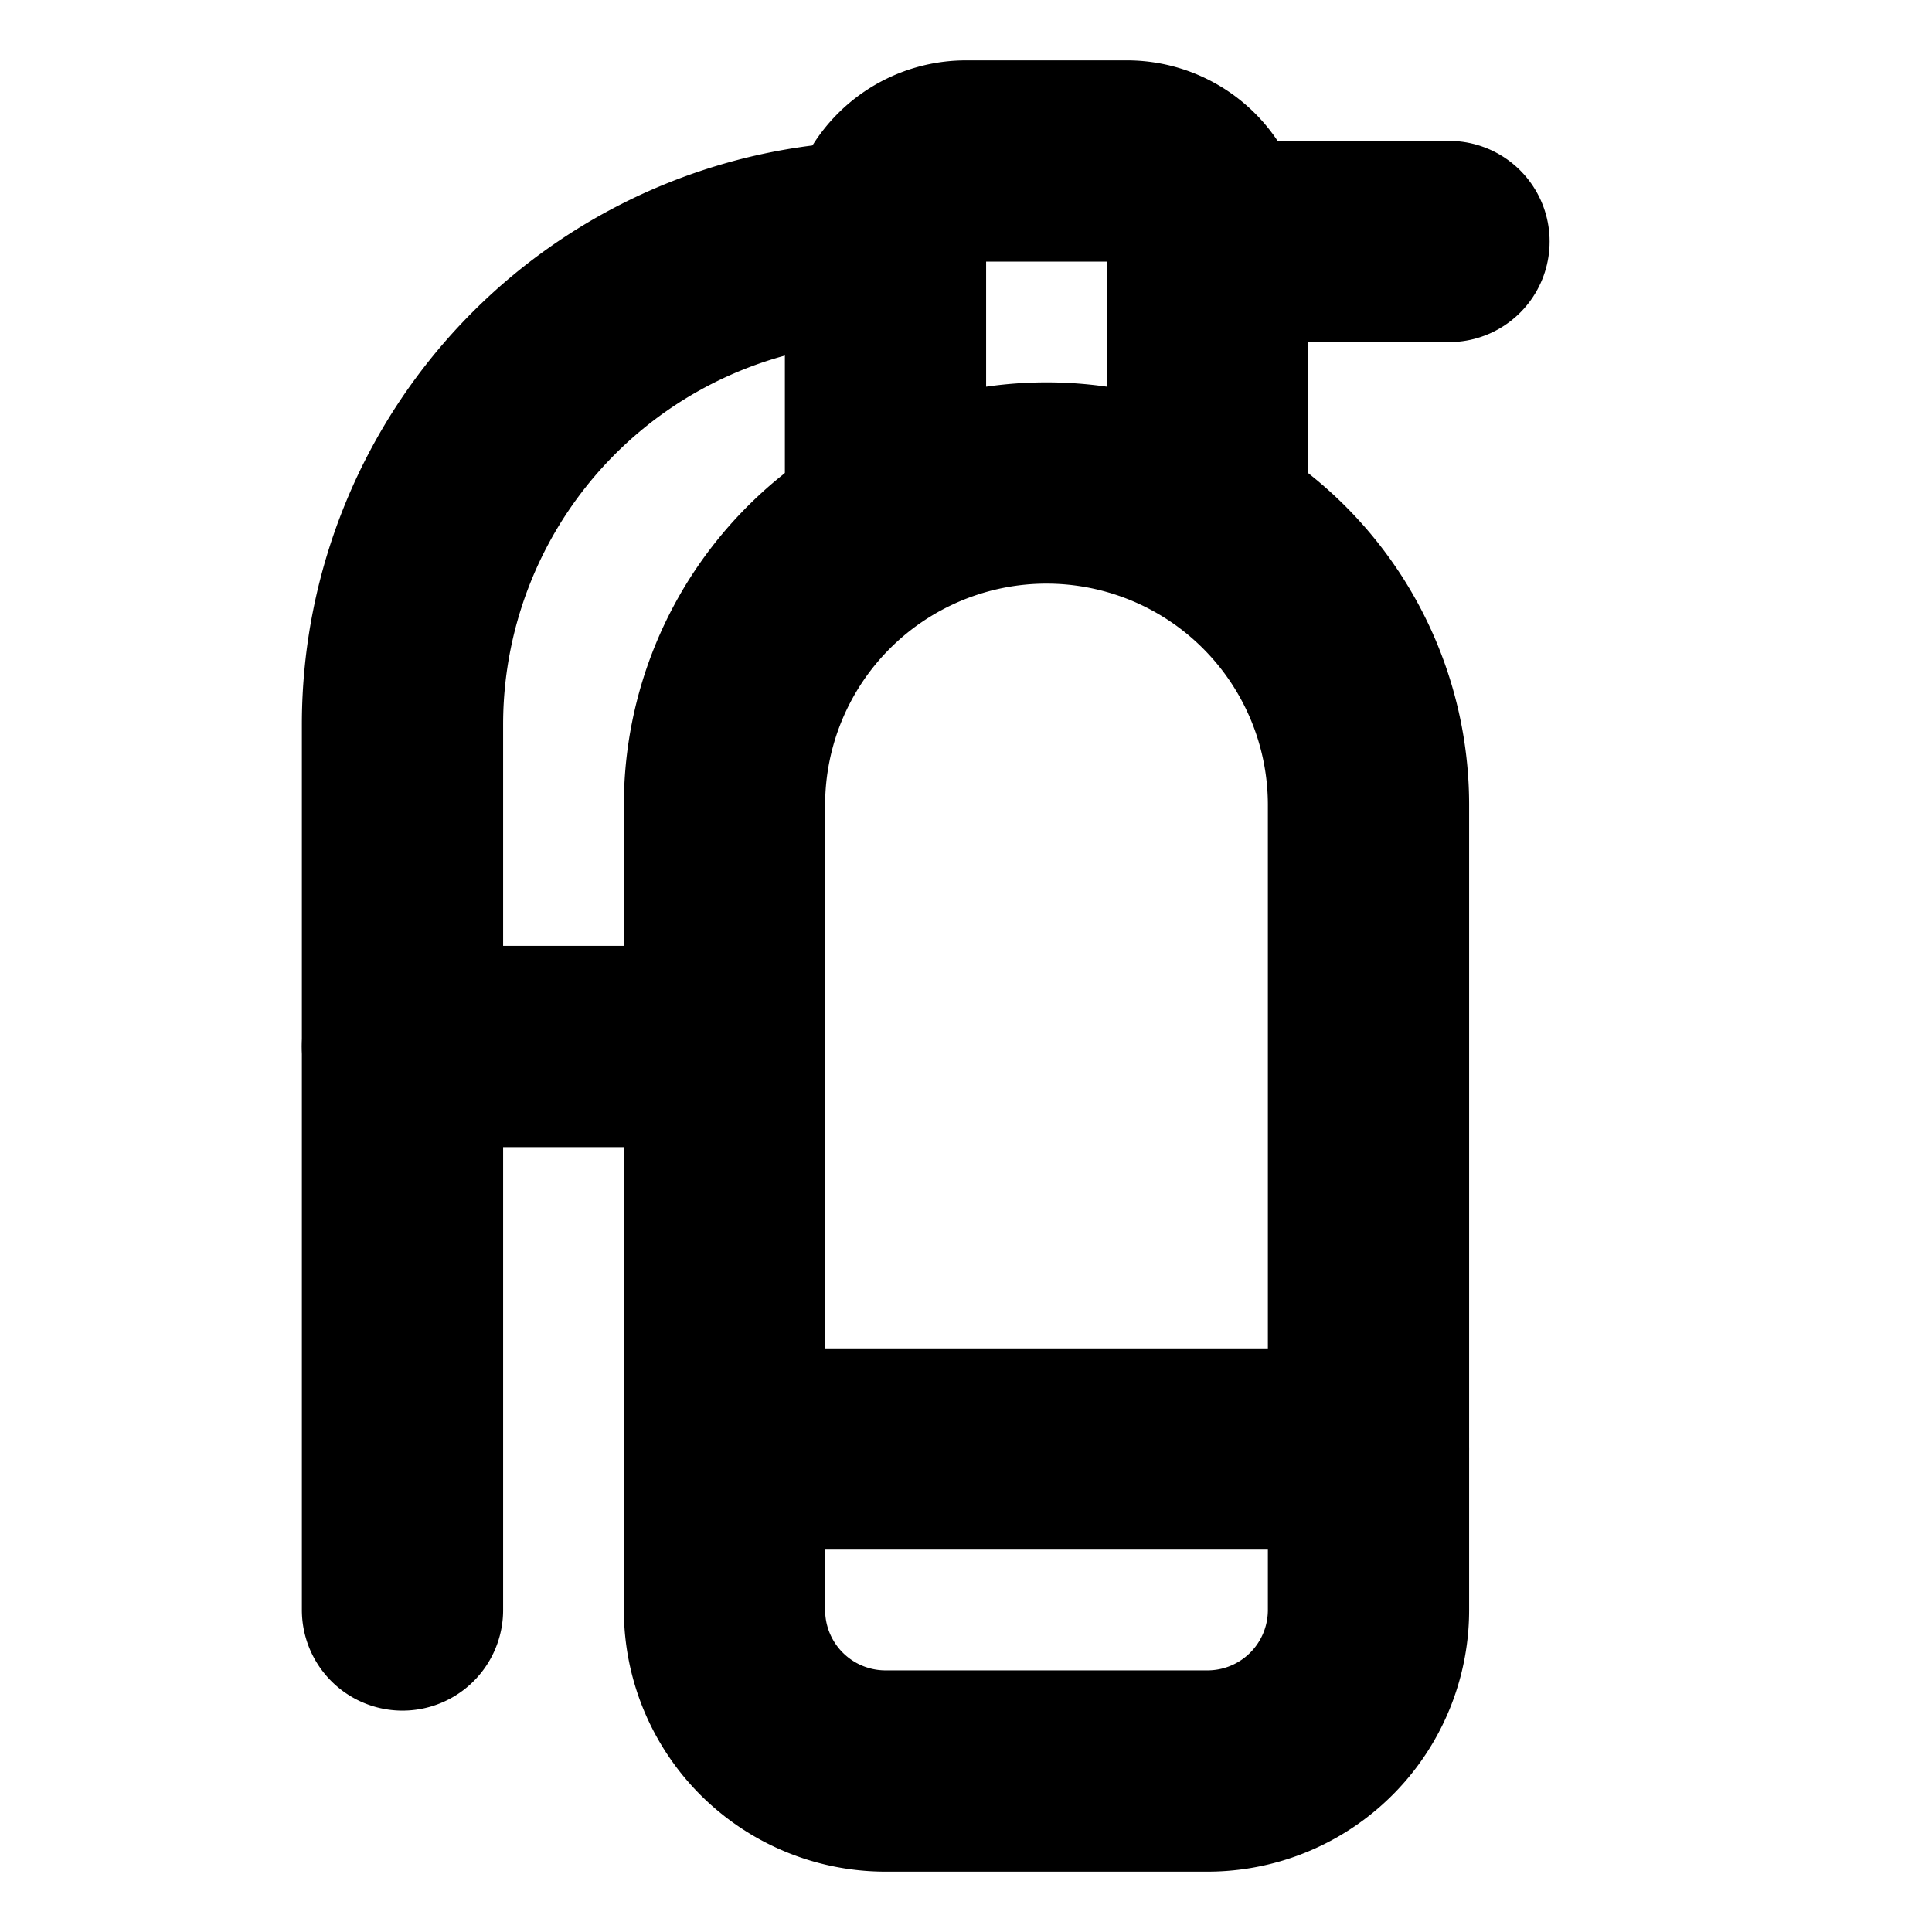 <?xml version="1.0"?>
<svg xmlns="http://www.w3.org/2000/svg" width="24" height="24" viewBox="0 0 24 24" fill="none" stroke="currentColor" stroke-width="2.500" stroke-linecap="round" stroke-linejoin="round">
  <path d="M15 6.5V3a1 1 0 0 0-1-1h-2a1 1 0 0 0-1 1v3.5"/>
  <path d="M9 18h8"/>
  <path d="M18 3h-3"/>
  <path d="M11 3a6 6 0 0 0-6 6v11"/>
  <path d="M5 13h4"/>
  <path d="M17 10a4 4 0 0 0-8 0v10a2 2 0 0 0 2 2h4a2 2 0 0 0 2-2Z"/>
</svg>
